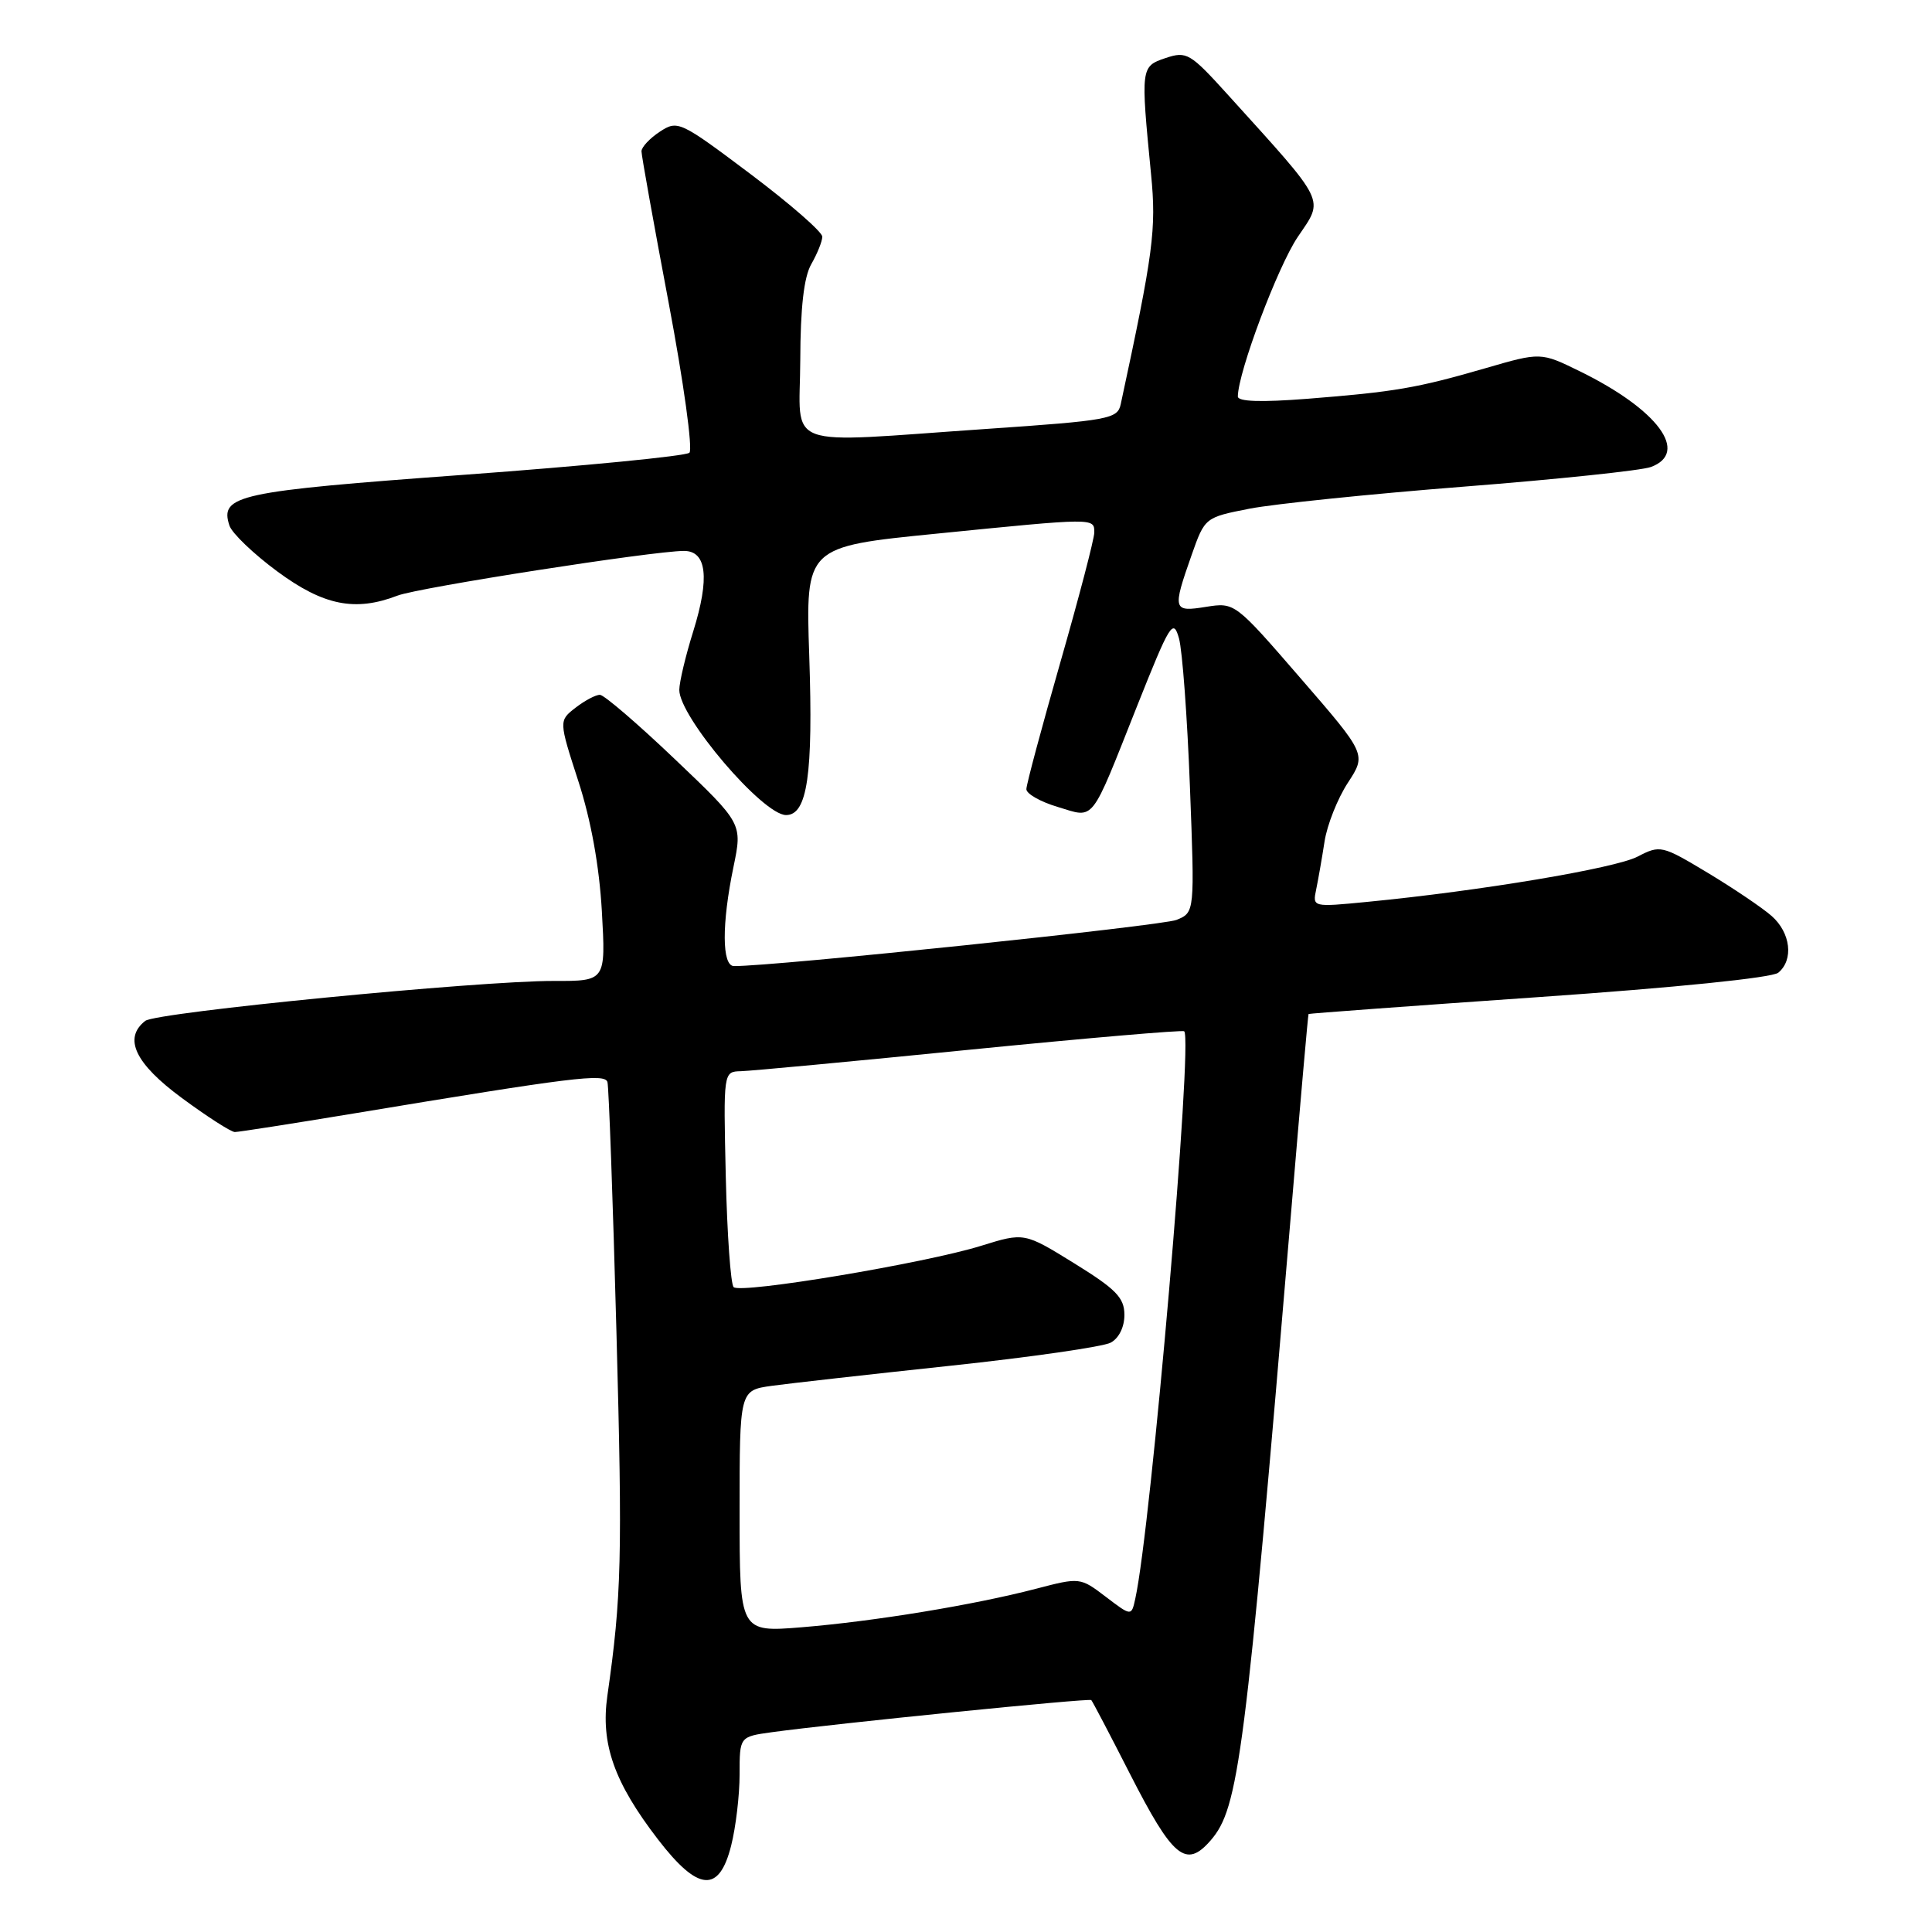 <?xml version="1.0" encoding="UTF-8" standalone="no"?>
<!DOCTYPE svg PUBLIC "-//W3C//DTD SVG 1.1//EN" "http://www.w3.org/Graphics/SVG/1.1/DTD/svg11.dtd" >
<svg xmlns="http://www.w3.org/2000/svg" xmlns:xlink="http://www.w3.org/1999/xlink" version="1.1" viewBox="0 0 256 256">
 <g >
 <path fill="currentColor"
d=" M 96.88 244.56 C 97.50 242.11 98.00 237.87 98.00 235.12 C 98.00 230.12 98.00 230.12 102.25 229.53 C 110.45 228.40 144.32 224.99 144.60 225.27 C 144.76 225.43 147.05 229.80 149.69 234.98 C 155.41 246.20 157.14 247.63 160.41 243.87 C 164.15 239.58 164.99 233.00 171.09 160.50 C 172.29 146.20 173.32 134.44 173.39 134.36 C 173.45 134.29 187.17 133.28 203.88 132.12 C 221.95 130.87 234.82 129.56 235.63 128.89 C 237.70 127.18 237.27 123.59 234.75 121.37 C 233.51 120.28 229.70 117.71 226.28 115.65 C 220.20 112.00 219.99 111.95 216.98 113.51 C 213.99 115.06 196.14 118.05 181.20 119.50 C 173.92 120.21 173.91 120.21 174.40 117.86 C 174.67 116.56 175.17 113.70 175.51 111.50 C 175.85 109.30 177.24 105.80 178.60 103.72 C 181.06 99.95 181.06 99.95 172.34 89.88 C 163.64 79.83 163.61 79.81 159.81 80.41 C 155.41 81.12 155.33 80.84 157.90 73.53 C 159.65 68.57 159.67 68.56 165.58 67.40 C 168.83 66.77 181.62 65.45 194.00 64.48 C 206.38 63.51 217.51 62.34 218.75 61.88 C 223.90 59.98 219.68 54.27 209.36 49.21 C 204.16 46.66 204.16 46.66 196.83 48.79 C 187.72 51.43 184.84 51.92 173.25 52.84 C 167.08 53.32 164.01 53.22 164.02 52.53 C 164.06 49.28 169.30 35.35 171.95 31.41 C 175.46 26.22 175.92 27.17 162.74 12.60 C 157.69 7.02 157.24 6.76 154.45 7.69 C 151.15 8.80 151.14 8.92 152.52 23.08 C 153.24 30.40 152.83 33.46 148.50 53.57 C 148.08 55.51 146.96 55.72 130.78 56.83 C 103.23 58.72 105.99 59.74 106.04 47.75 C 106.06 40.75 106.52 36.71 107.50 35.00 C 108.29 33.62 108.95 31.99 108.96 31.37 C 108.98 30.75 104.69 27.01 99.43 23.05 C 90.10 16.04 89.80 15.90 87.43 17.45 C 86.09 18.33 85.00 19.50 85.00 20.05 C 85.00 20.60 86.62 29.63 88.60 40.12 C 90.58 50.61 91.82 59.56 91.35 59.99 C 90.88 60.43 77.46 61.74 61.52 62.91 C 31.41 65.11 29.09 65.61 30.40 69.64 C 30.74 70.66 33.60 73.40 36.76 75.73 C 42.88 80.24 47.06 81.08 52.68 78.92 C 55.47 77.85 86.50 73.01 90.63 73.00 C 93.65 73.00 94.06 76.58 91.86 83.65 C 90.85 86.87 90.02 90.36 90.01 91.41 C 89.99 94.98 101.08 108.00 104.16 108.00 C 106.98 108.00 107.76 102.61 107.23 86.93 C 106.74 72.44 106.74 72.44 124.12 70.71 C 145.10 68.61 145.00 68.61 145.00 70.55 C 145.00 71.40 142.97 79.15 140.50 87.77 C 138.03 96.40 136.00 103.95 136.00 104.57 C 136.00 105.18 137.86 106.24 140.14 106.92 C 145.13 108.42 144.40 109.34 150.66 93.58 C 155.03 82.60 155.46 81.89 156.22 84.58 C 156.67 86.19 157.32 95.02 157.67 104.20 C 158.31 120.90 158.31 120.90 155.90 121.89 C 154.00 122.67 102.31 128.07 97.25 128.01 C 95.65 128.00 95.62 122.44 97.19 114.87 C 98.38 109.12 98.38 109.12 89.44 100.61 C 84.52 95.92 80.05 92.08 79.50 92.07 C 78.95 92.05 77.50 92.82 76.27 93.77 C 74.04 95.50 74.04 95.50 76.63 103.50 C 78.31 108.67 79.41 114.77 79.75 120.75 C 80.27 130.00 80.27 130.00 73.39 129.98 C 63.40 129.96 20.72 134.13 19.25 135.27 C 16.30 137.57 17.90 140.93 24.11 145.50 C 27.47 147.98 30.62 150.00 31.12 150.00 C 31.61 150.00 38.65 148.90 46.76 147.56 C 75.98 142.71 80.14 142.20 80.49 143.38 C 80.67 144.00 81.21 158.87 81.68 176.43 C 82.49 206.40 82.36 211.55 80.48 224.69 C 79.57 231.06 81.36 236.16 87.20 243.75 C 92.51 250.65 95.29 250.88 96.88 244.56 Z  M 98.00 200.26 C 98.00 184.23 98.00 184.23 102.25 183.63 C 104.59 183.31 115.24 182.11 125.92 180.97 C 136.59 179.83 146.16 178.45 147.17 177.91 C 148.26 177.33 149.00 175.83 148.99 174.21 C 148.98 171.95 147.88 170.82 142.35 167.40 C 135.72 163.30 135.72 163.30 129.99 165.08 C 122.56 167.39 98.13 171.47 97.21 170.55 C 96.82 170.16 96.35 163.58 96.17 155.92 C 95.85 142.00 95.85 142.00 98.17 141.94 C 99.45 141.91 113.10 140.63 128.50 139.09 C 143.90 137.56 156.69 136.46 156.91 136.65 C 158.10 137.64 152.52 202.42 150.43 211.84 C 149.92 214.17 149.92 214.17 146.52 211.58 C 143.14 209.01 143.09 209.00 137.31 210.51 C 129.04 212.67 115.86 214.83 106.25 215.62 C 98.00 216.29 98.00 216.29 98.00 200.26 Z "/>
</g>
</svg>